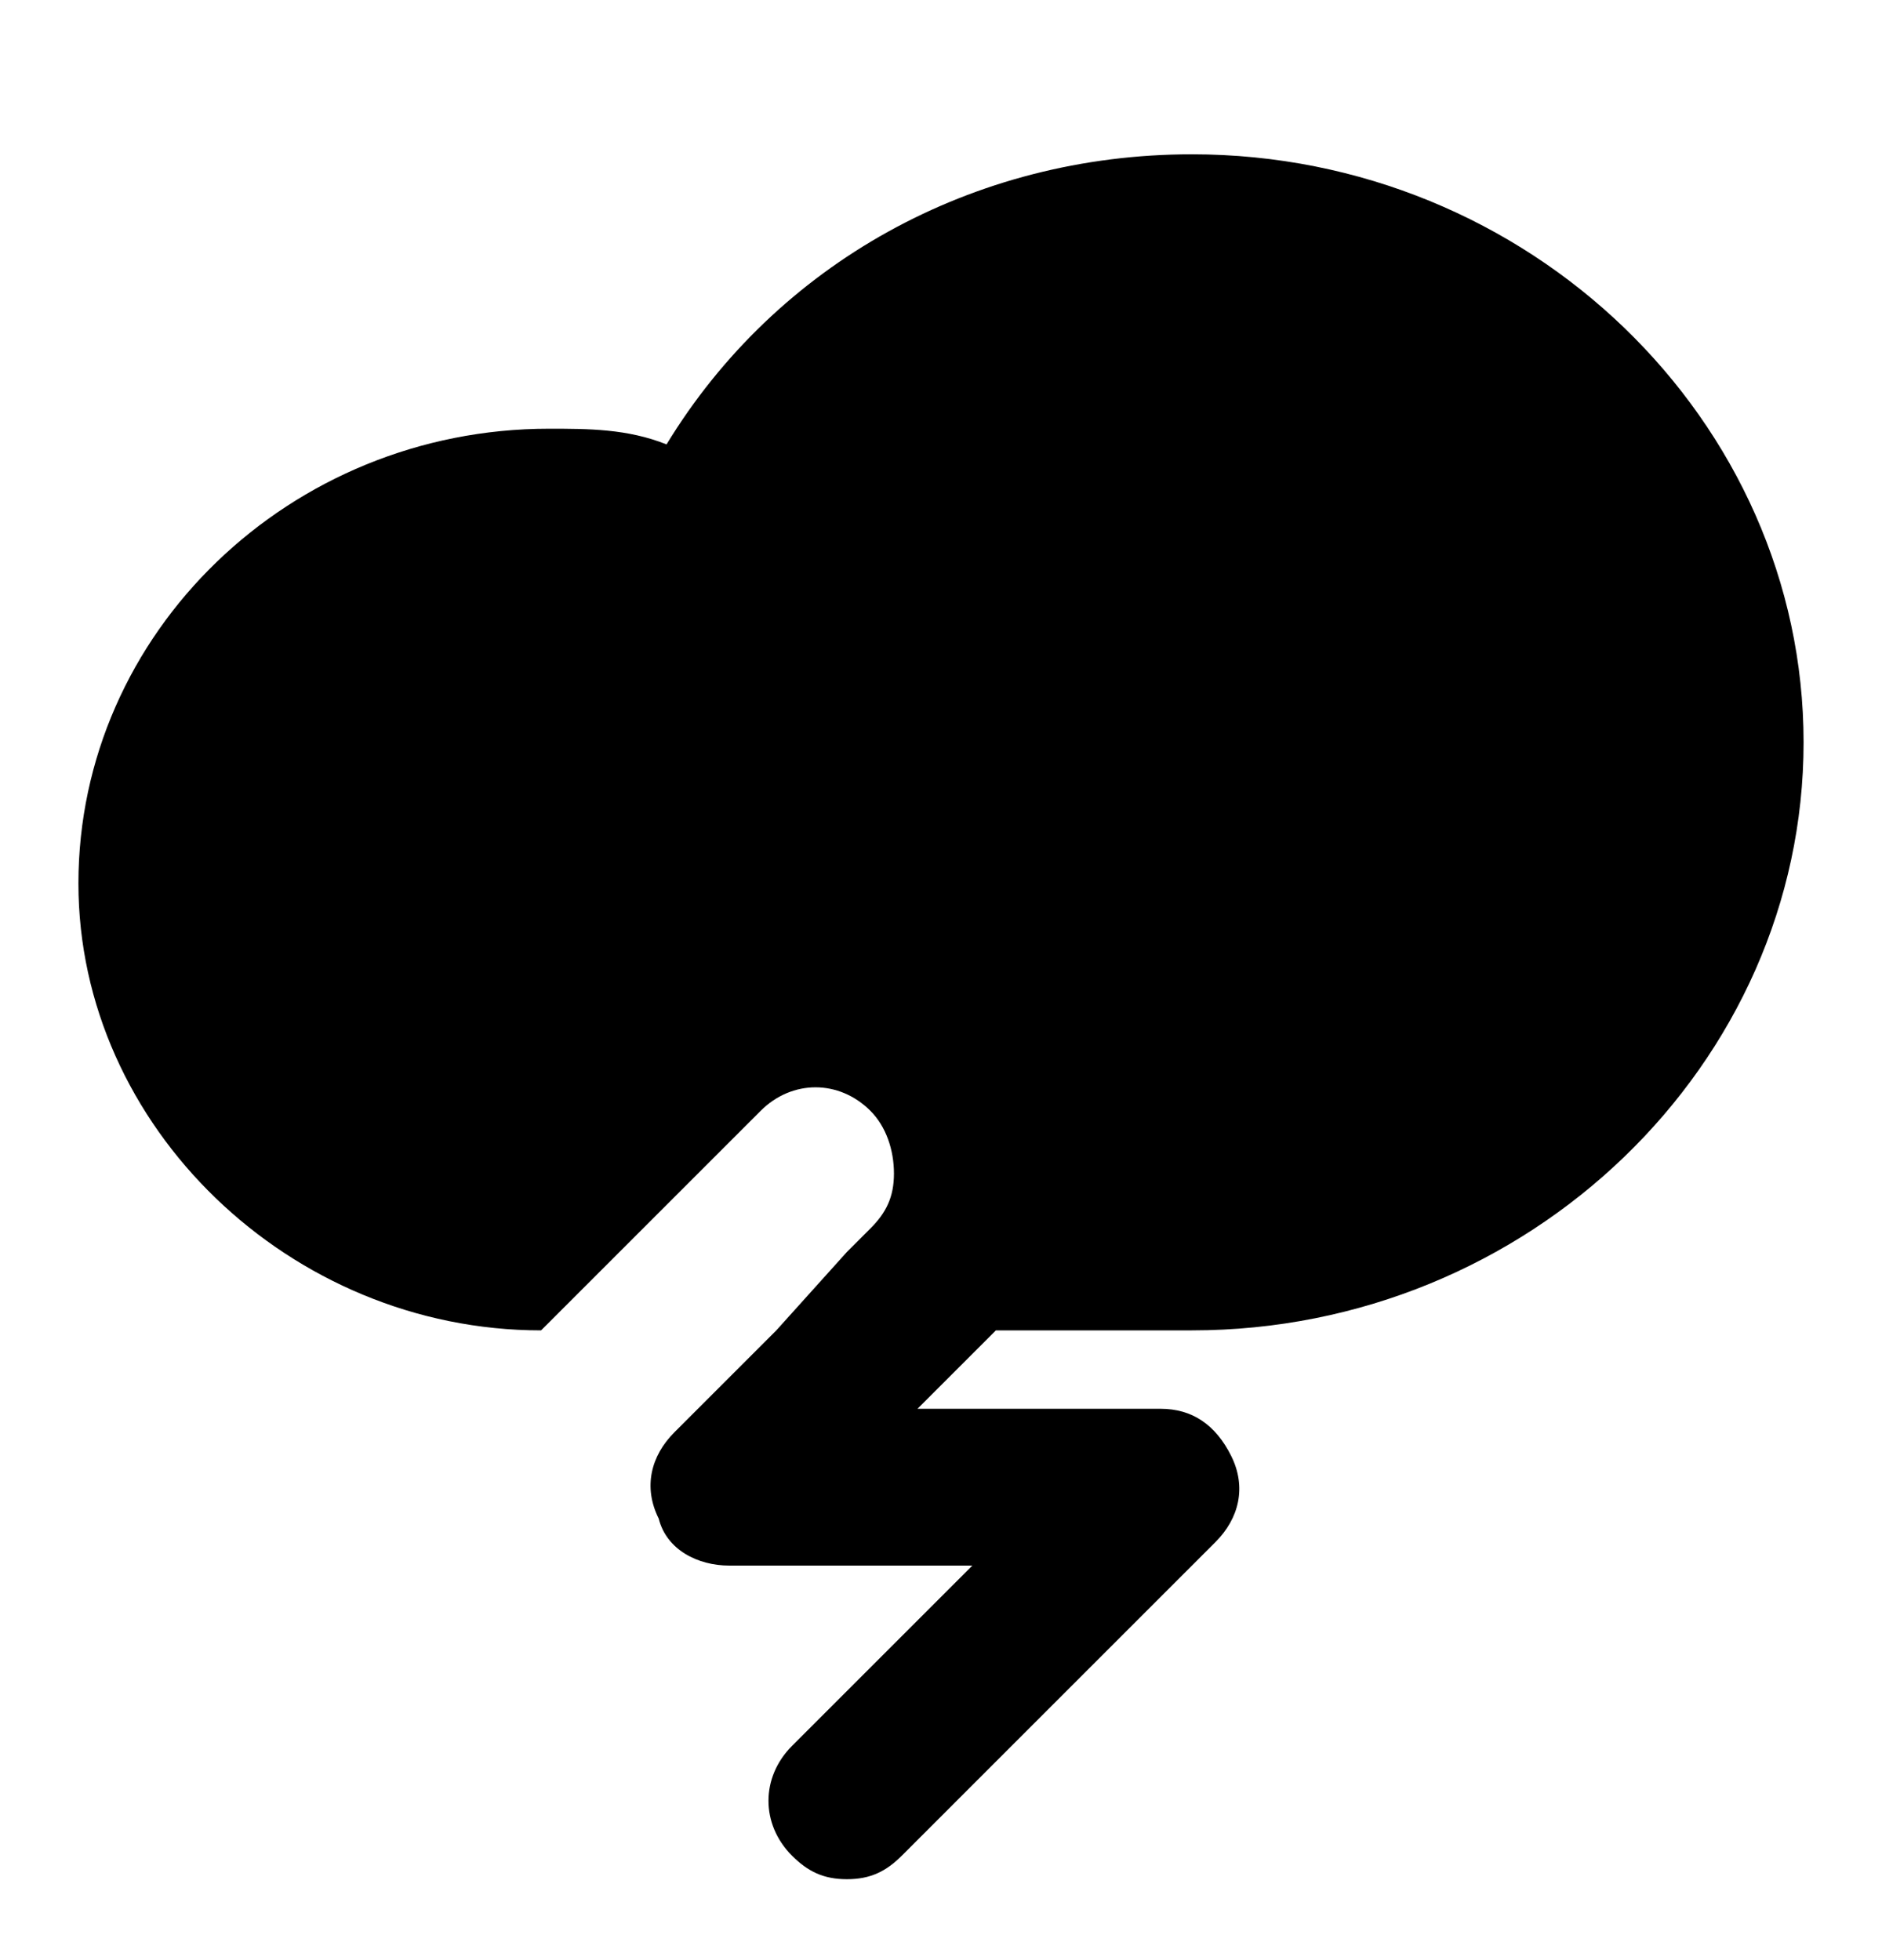 <svg xmlns="http://www.w3.org/2000/svg" width="24" height="25" fill="none" viewBox="0 0 24 25"><path fill="#000" d="M15.2 16.968C19.5 16.968 23 13.568 23 9.468C23 5.368 19.5 1.968 15.2 1.968C12.4 1.968 9.9 3.368 8.5 5.668C8 5.468 7.5 5.468 7 5.468C3.7 5.468 1 8.068 1 11.268C1 14.368 3.7 16.968 6.9 16.968L7.9 15.968L8.9 14.968L9.7 14.168C10.1 13.768 10.7 13.768 11.1 14.168C11.3 14.368 11.4 14.668 11.4 14.968C11.4 15.268 11.3 15.468 11.1 15.668L10.8 15.968L9.9 16.968L8.6 18.268C8.3 18.568 8.2 18.968 8.4 19.368C8.5 19.768 8.9 19.968 9.3 19.968H12.4L10.1 22.268C9.7 22.668 9.7 23.268 10.1 23.668C10.3 23.868 10.5 23.968 10.8 23.968C11.1 23.968 11.3 23.868 11.5 23.668L15.5 19.668C15.8 19.368 15.9 18.968 15.7 18.568C15.5 18.168 15.2 17.968 14.8 17.968H11.7L12.7 16.968H15.2Z"/></svg>